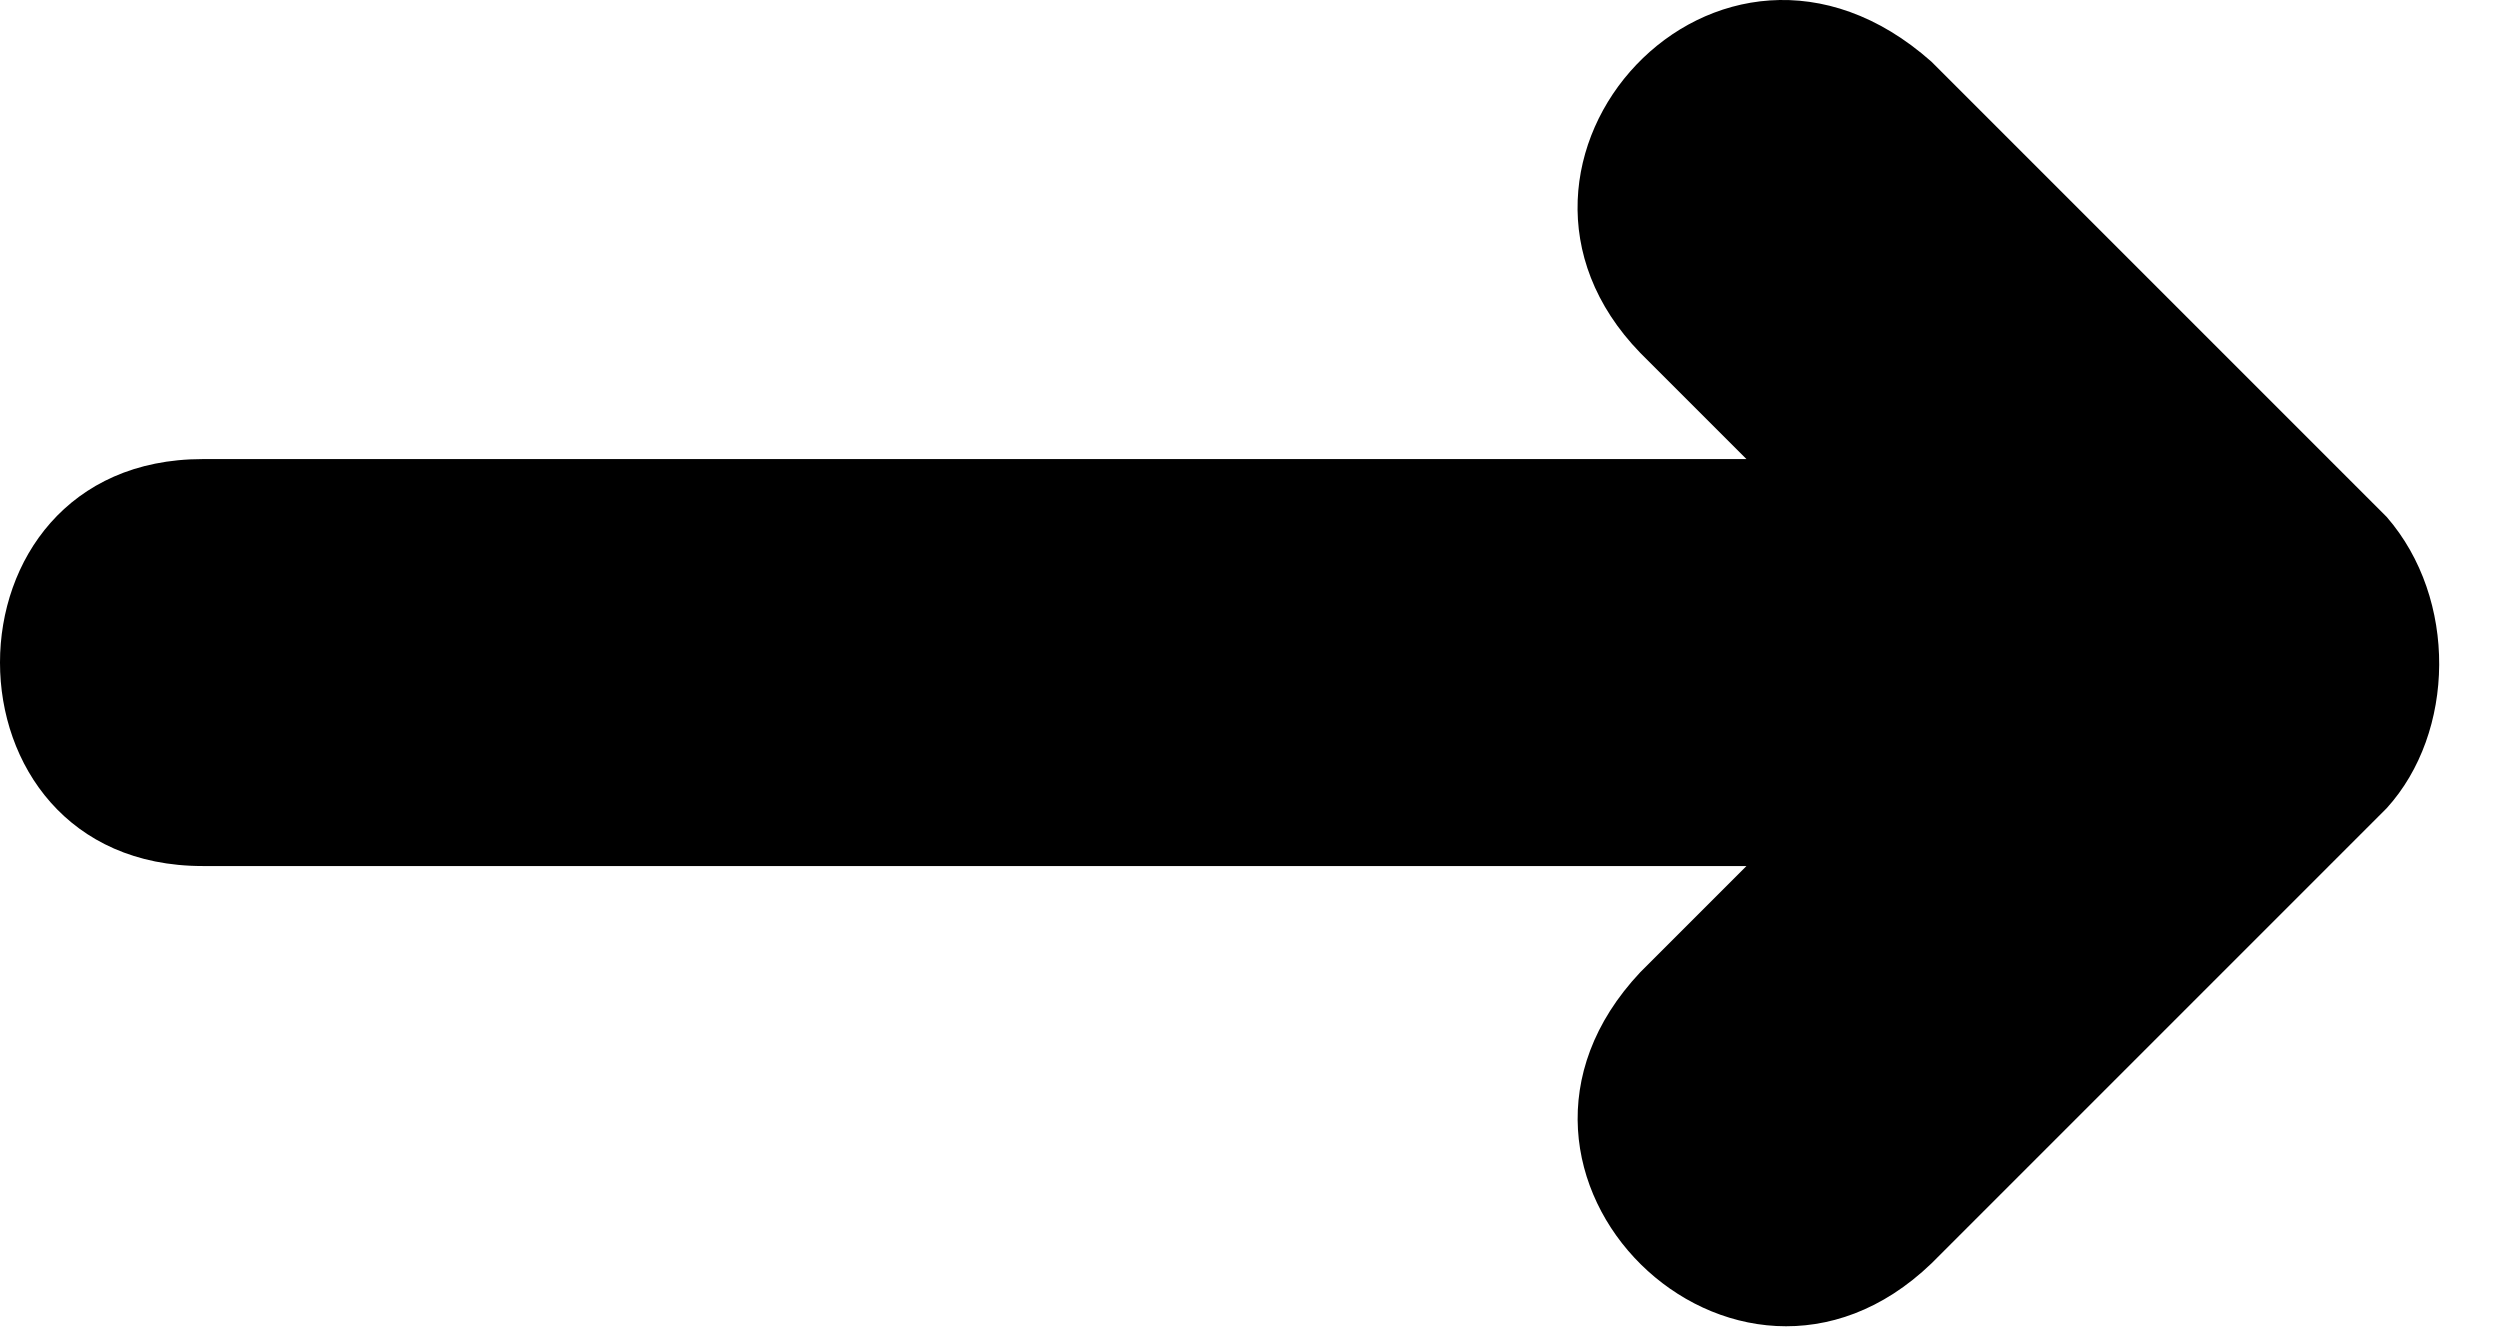 <svg width="41" height="22" viewBox="0 0 41 22" fill="none" xmlns="http://www.w3.org/2000/svg">
<path d="M31.676 20.72L39.142 13.254C40.269 12.013 40.31 9.823 39.142 8.478L31.676 1.012C28.173 -2.096 23.866 2.659 26.901 5.788L28.642 7.529H3.324C-1.108 7.529 -1.108 14.203 3.324 14.203H28.642L26.901 15.944C23.783 19.26 28.454 23.817 31.676 20.72Z" fill="#000"/>
</svg>
